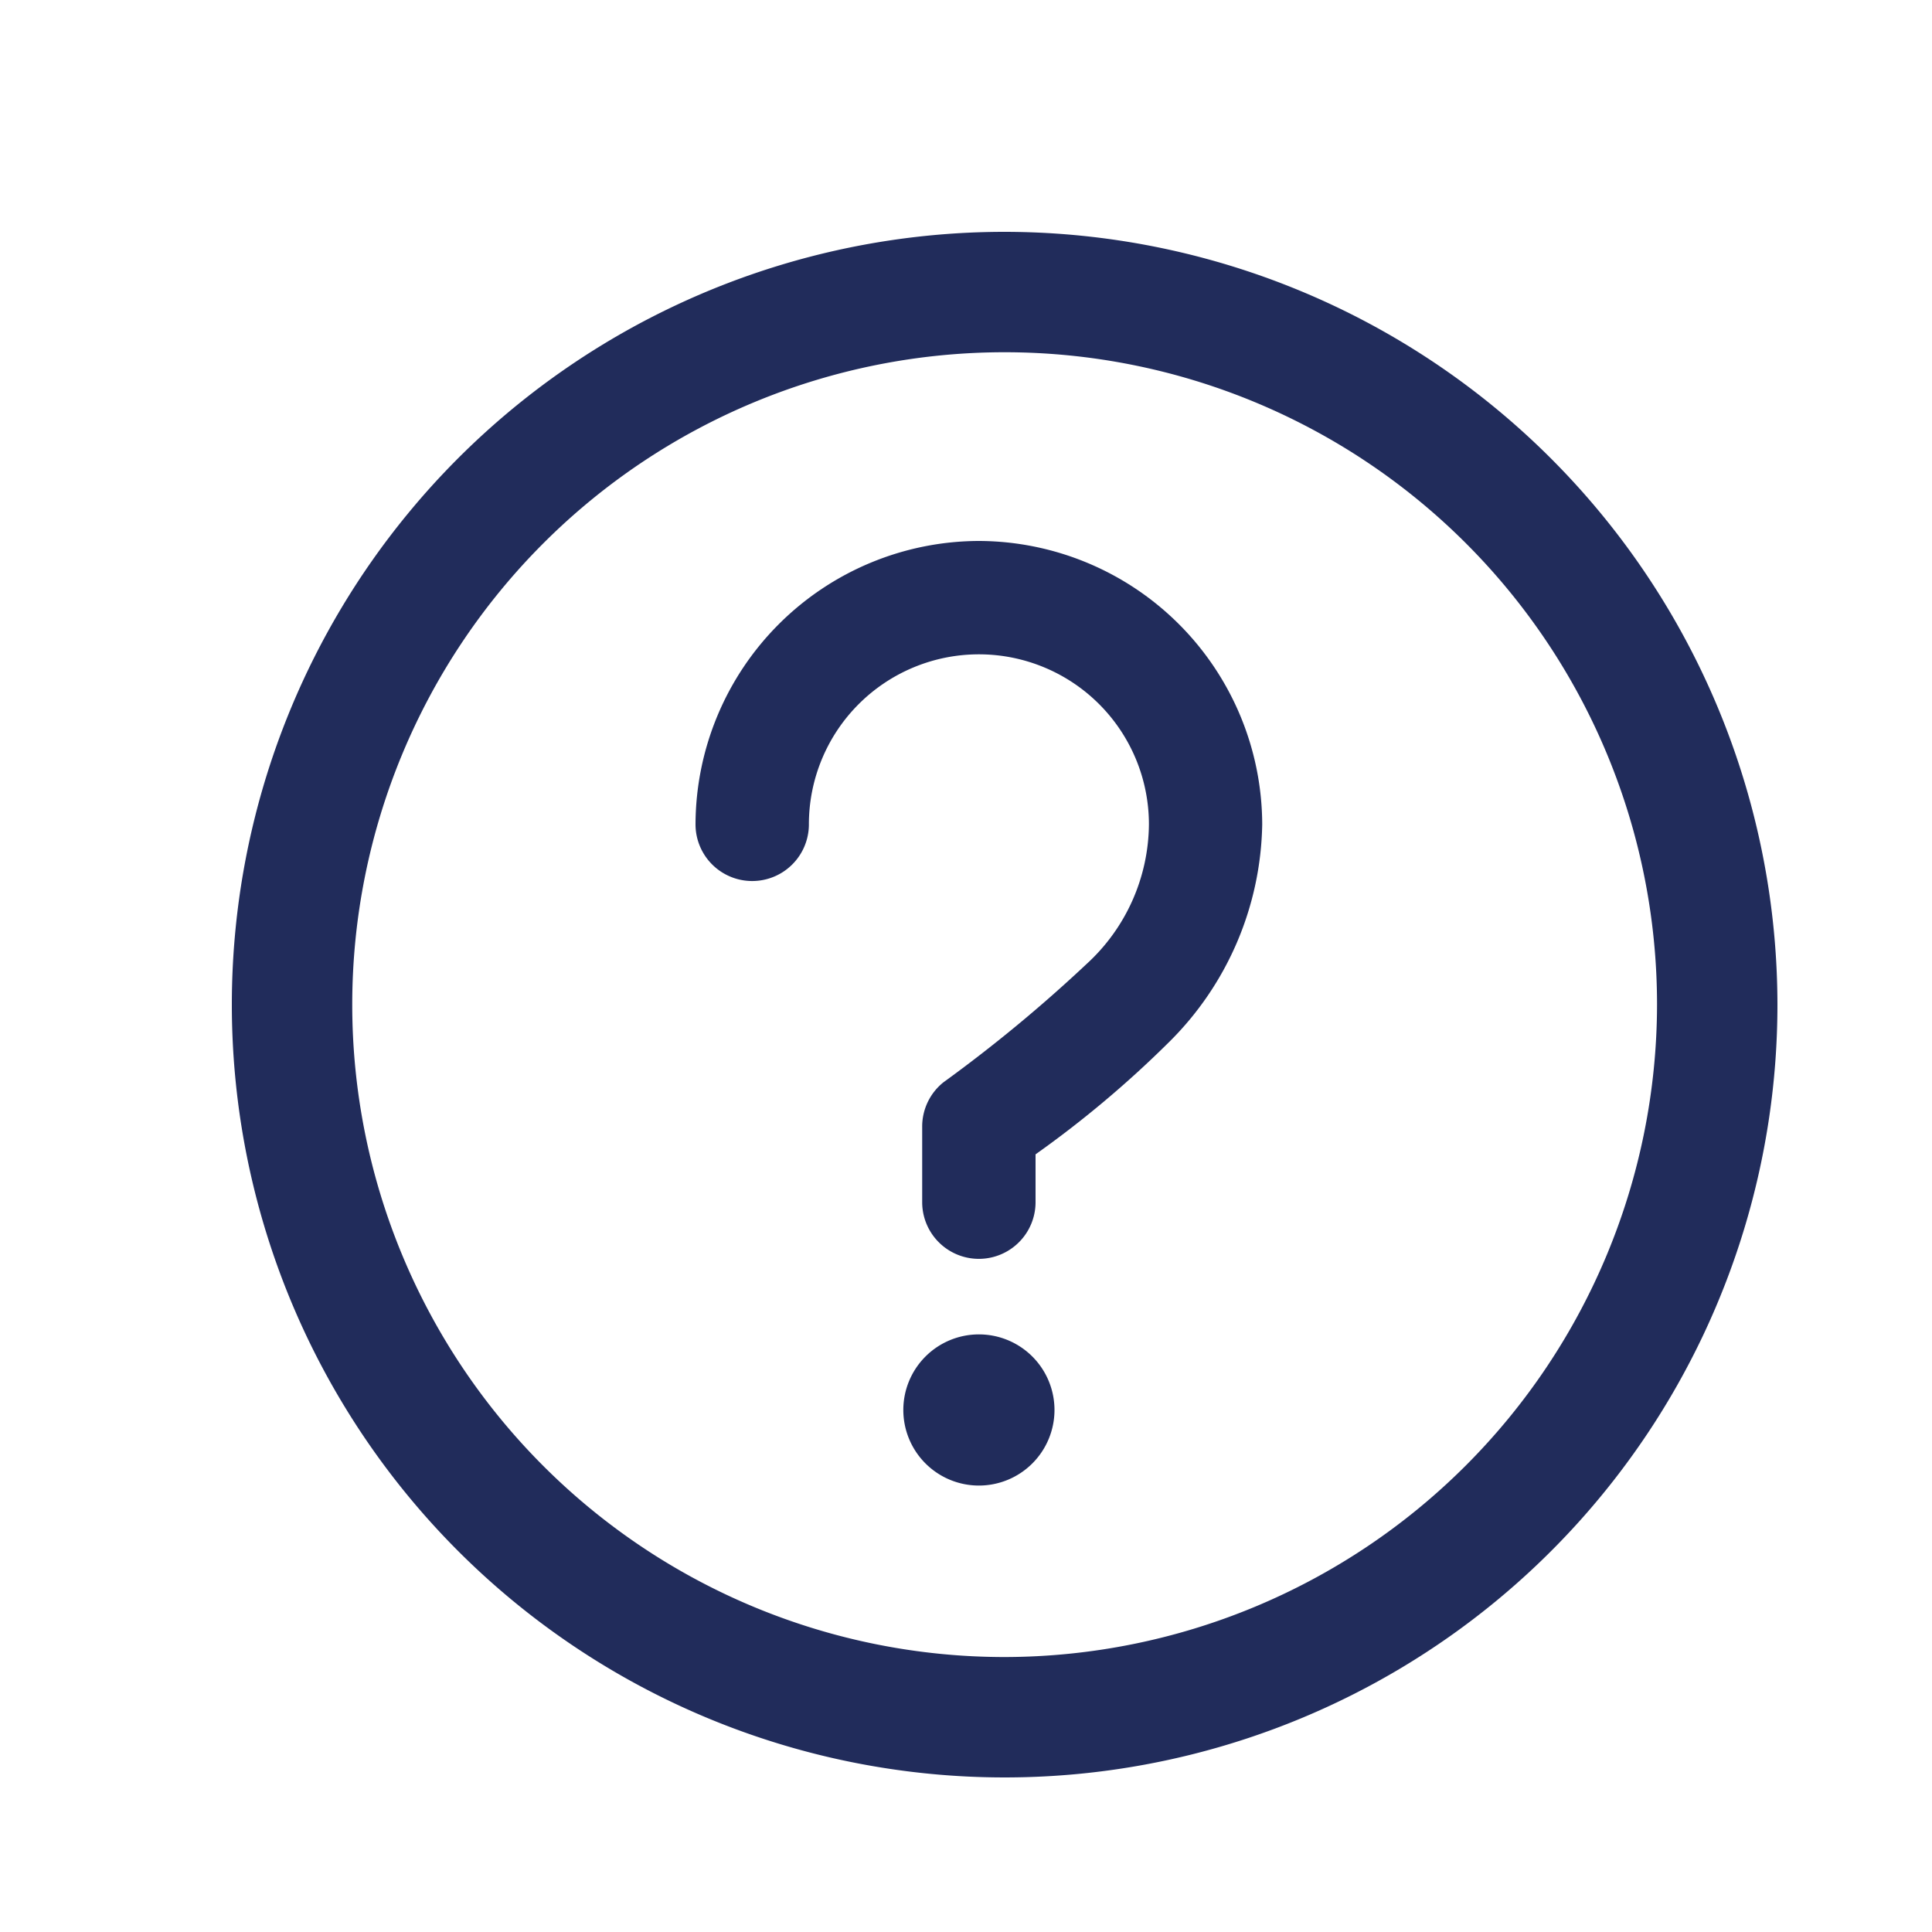 <svg xmlns="http://www.w3.org/2000/svg" width="25" height="25" viewBox="0 0 25 25">
  <g id="ic_Assessment_off" transform="translate(-109 -527)">
    <rect id="Rectangle_10" data-name="Rectangle 10" width="25" height="25" transform="translate(109 527)" fill="rgba(255,255,255,0)"/>
    <g id="Group_171" data-name="Group 171" transform="translate(17 -134)">
      <path id="Path_1179" data-name="Path 1179" d="M12.5,2.5a10,10,0,1,0,10,10A10.009,10.009,0,0,0,12.5,2.5Zm0,18.442A8.442,8.442,0,1,1,20.942,12.5,8.455,8.455,0,0,1,12.5,20.942Z" transform="translate(92.5 661.5)" fill="#212c5b"/>
      <path id="Path_1192" data-name="Path 1192" d="M16,9.889a3.678,3.678,0,0,0-3.667,3.667.733.733,0,1,0,1.467,0,2.2,2.2,0,1,1,4.4,0,2.473,2.473,0,0,1-.81,1.81,18.93,18.93,0,0,1-1.849,1.528.733.733,0,0,0-.275.573v.978a.733.733,0,1,0,1.467,0v-.619a13.7,13.7,0,0,0,1.726-1.451,4.057,4.057,0,0,0,1.207-2.819A3.678,3.678,0,0,0,16,9.889Zm0,10.267a.978.978,0,1,0,.978.978A.978.978,0,0,0,16,20.156Z" transform="translate(88.667 658.111)" fill="#212c5b"/>
    </g>
  </g>
</svg>
